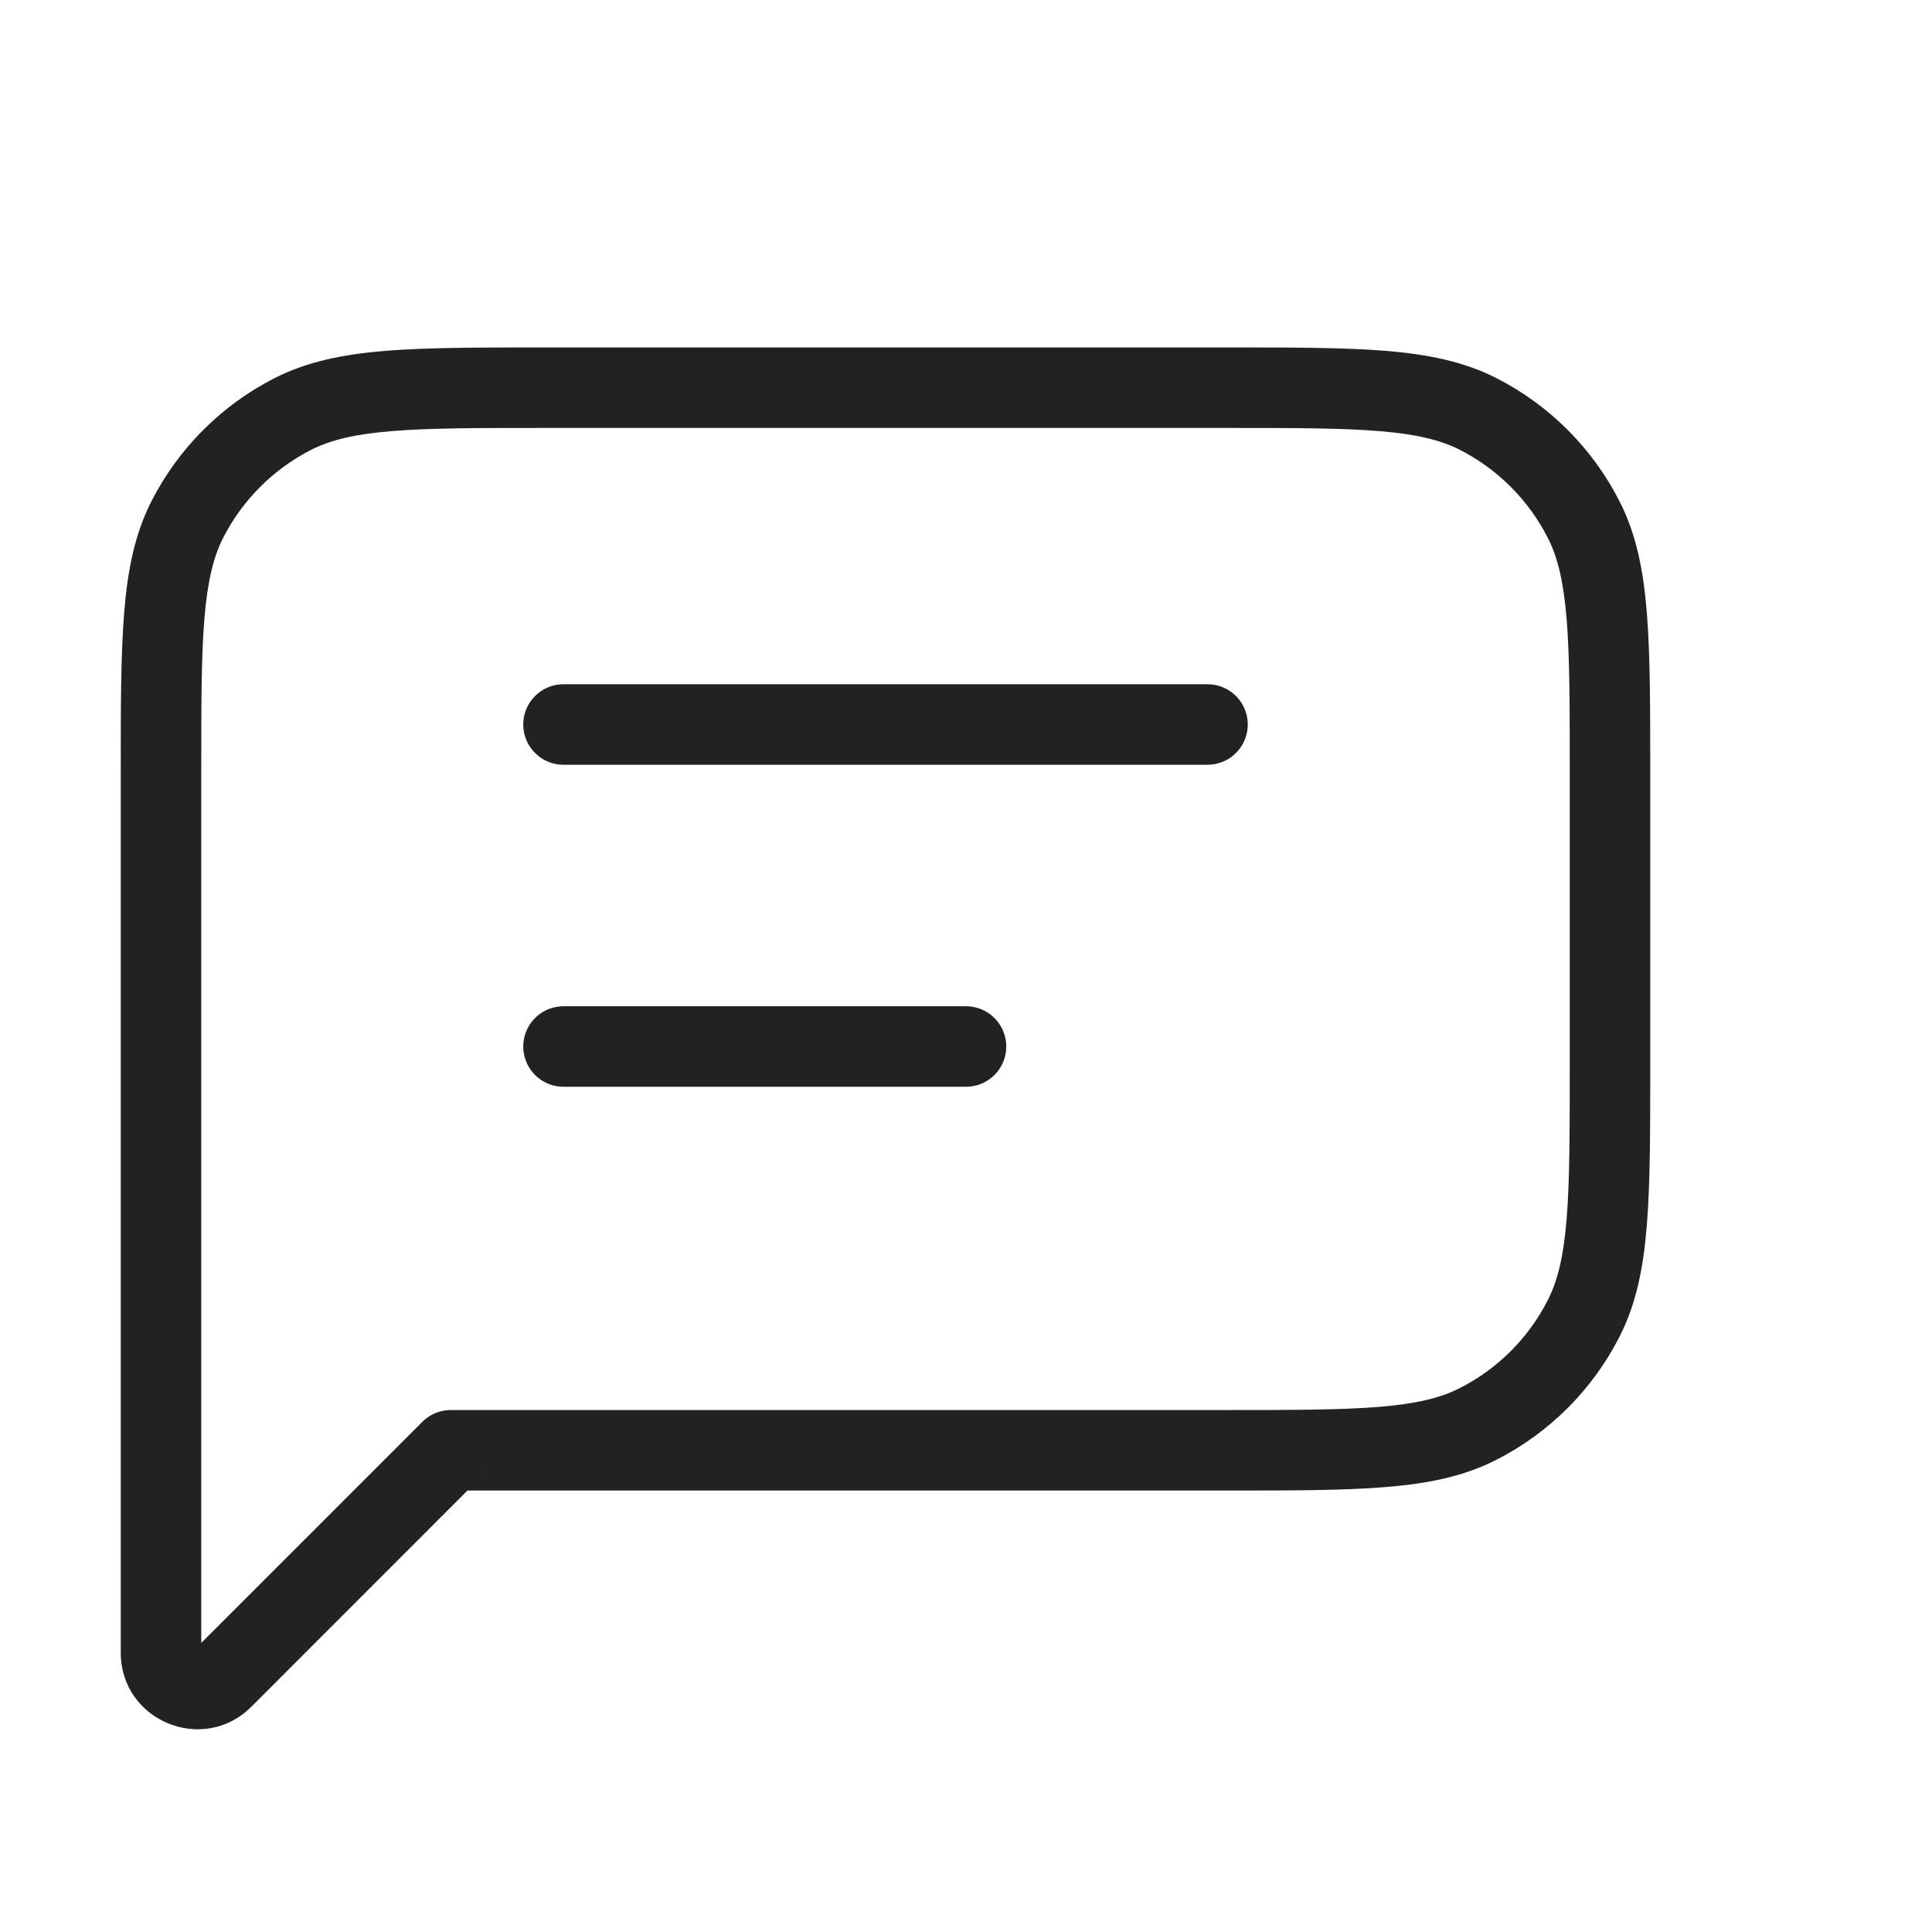 <svg width="24" height="24" viewBox="0 0 24 24" fill="none" xmlns="http://www.w3.org/2000/svg">
<path d="M2.327 6.454L2.772 6.681L2.772 6.681L2.327 6.454ZM2.768 20.848L2.415 20.494L2.415 20.494L2.768 20.848ZM18.362 17.689L18.589 18.134L18.589 18.134L18.362 17.689ZM19.673 16.378L20.118 16.605L20.118 16.605L19.673 16.378ZM19.673 6.454L20.118 6.227L20.118 6.227L19.673 6.454ZM18.362 5.143L18.589 4.697L18.589 4.697L18.362 5.143ZM3.638 5.143L3.865 5.588L3.865 5.588L3.638 5.143ZM5.6 18.016L5.246 17.663L5.6 18.016ZM2.5 9.616C2.5 8.768 2.5 8.161 2.539 7.686C2.578 7.217 2.651 6.92 2.772 6.681L1.881 6.227C1.676 6.63 1.586 7.074 1.543 7.605C1.5 8.13 1.5 8.784 1.5 9.616H2.5ZM2.5 12.016V9.616H1.5V12.016H2.5ZM1.5 12.016V18.016H2.5V12.016H1.5ZM1.5 18.016V18.016H2.5V18.016H1.5ZM1.5 18.016V20.53H2.5V18.016H1.5ZM1.5 20.53C1.5 21.376 2.523 21.8 3.122 21.202L2.415 20.494C2.418 20.492 2.428 20.484 2.443 20.482C2.456 20.48 2.464 20.482 2.469 20.484C2.474 20.486 2.482 20.49 2.489 20.5C2.498 20.513 2.5 20.526 2.5 20.53H1.5ZM3.122 21.202L5.953 18.37L5.246 17.663L2.415 20.494L3.122 21.202ZM15.2 17.516H5.6V18.516H15.2V17.516ZM18.135 17.243C17.896 17.365 17.599 17.438 17.13 17.477C16.654 17.515 16.048 17.516 15.2 17.516V18.516C16.032 18.516 16.686 18.516 17.211 18.473C17.742 18.43 18.186 18.34 18.589 18.134L18.135 17.243ZM19.227 16.151C18.988 16.621 18.605 17.004 18.135 17.243L18.589 18.134C19.247 17.799 19.783 17.263 20.118 16.605L19.227 16.151ZM19.5 13.216C19.5 14.064 19.5 14.67 19.461 15.146C19.422 15.615 19.349 15.912 19.227 16.151L20.118 16.605C20.324 16.202 20.414 15.758 20.457 15.227C20.5 14.702 20.5 14.048 20.5 13.216H19.5ZM19.5 9.616V13.216H20.5V9.616H19.5ZM19.227 6.681C19.349 6.92 19.422 7.217 19.461 7.686C19.5 8.161 19.5 8.768 19.5 9.616H20.5C20.5 8.784 20.5 8.13 20.457 7.605C20.414 7.074 20.324 6.63 20.118 6.227L19.227 6.681ZM18.135 5.588C18.605 5.828 18.988 6.211 19.227 6.681L20.118 6.227C19.783 5.568 19.247 5.033 18.589 4.697L18.135 5.588ZM15.2 5.316C16.048 5.316 16.654 5.316 17.13 5.355C17.599 5.393 17.896 5.467 18.135 5.588L18.589 4.697C18.186 4.492 17.742 4.402 17.211 4.358C16.686 4.316 16.032 4.316 15.2 4.316V5.316ZM6.8 5.316H15.2V4.316H6.8V5.316ZM3.865 5.588C4.104 5.467 4.401 5.393 4.87 5.355C5.345 5.316 5.952 5.316 6.8 5.316V4.316C5.968 4.316 5.314 4.316 4.789 4.358C4.258 4.402 3.814 4.492 3.411 4.697L3.865 5.588ZM2.772 6.681C3.012 6.211 3.395 5.828 3.865 5.588L3.411 4.697C2.752 5.033 2.217 5.568 1.881 6.227L2.772 6.681ZM6.1 18.016C6.1 18.293 5.876 18.516 5.6 18.516V17.516C5.324 17.516 5.1 17.739 5.1 18.016H6.1ZM5.953 18.37C6.047 18.276 6.1 18.149 6.1 18.016H5.1C5.1 17.884 5.153 17.756 5.246 17.663L5.953 18.37Z" fill="#222222"/>
<path d="M7 9L15 9" stroke="#222222" stroke-linecap="round" stroke-linejoin="round"/>
<path d="M7 13L12 13" stroke="#222222" stroke-linecap="round" stroke-linejoin="round"/>
</svg>
